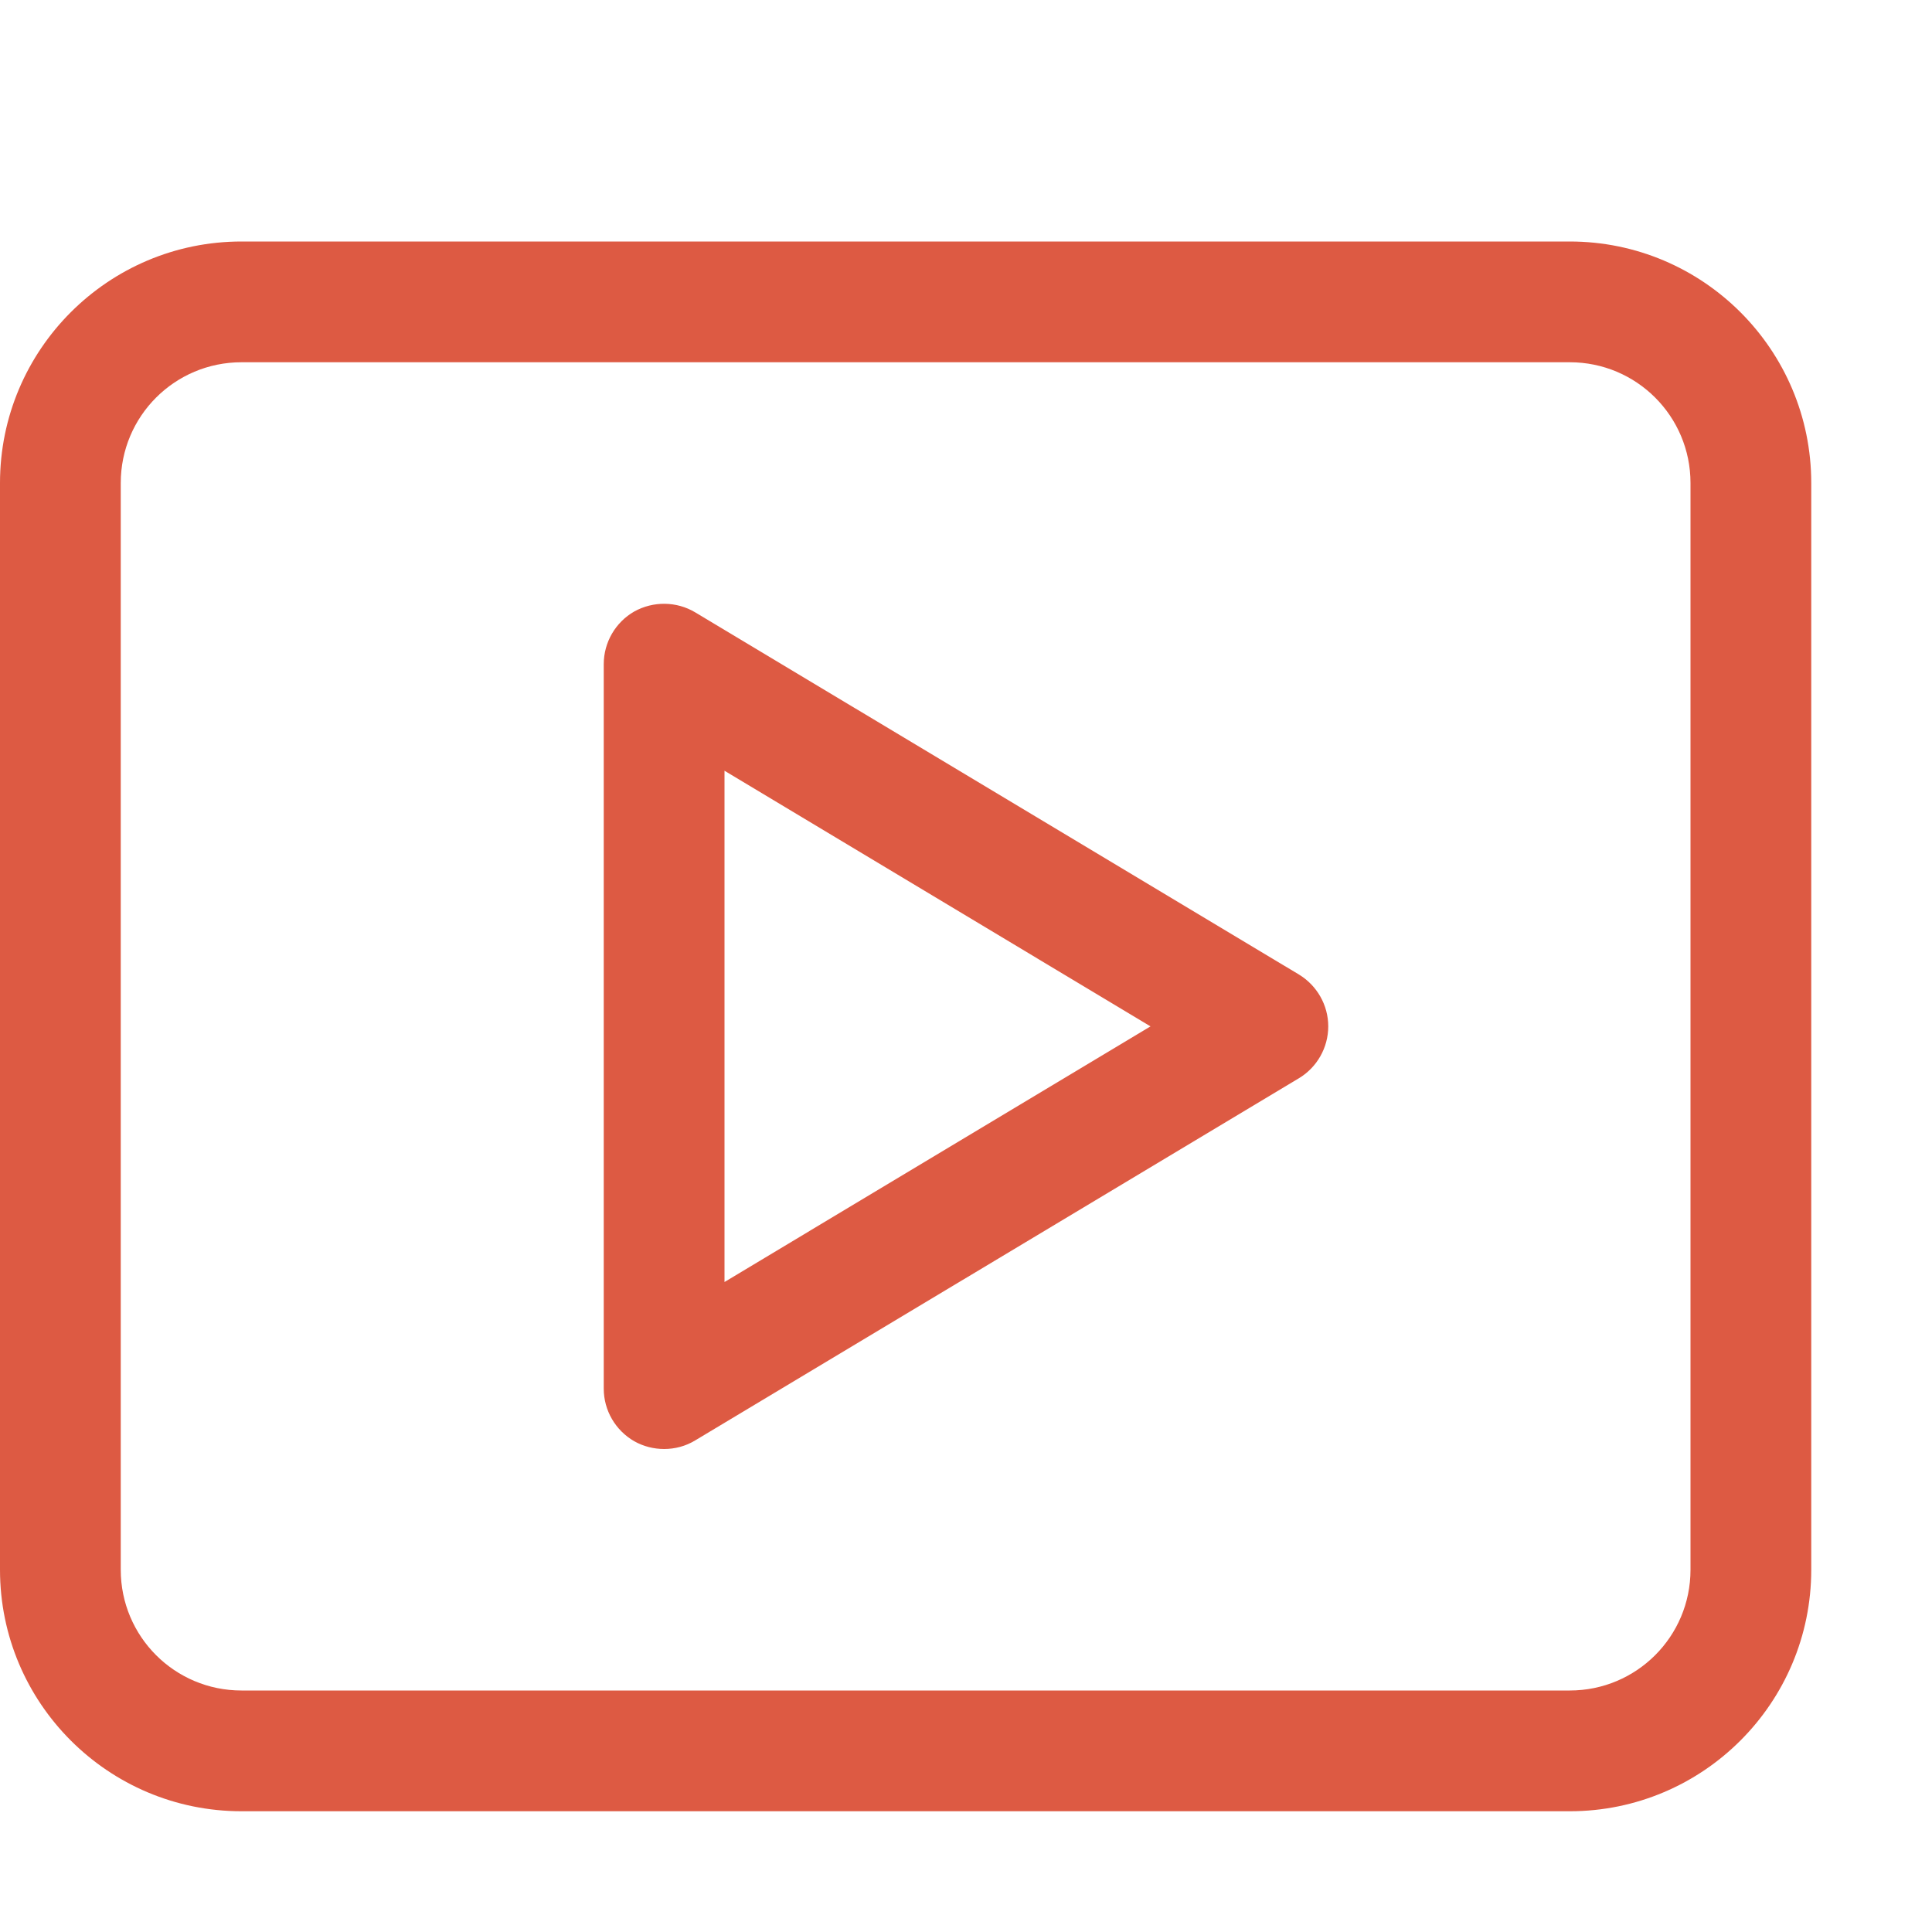 <?xml version="1.0" standalone="no"?><!DOCTYPE svg PUBLIC "-//W3C//DTD SVG 1.1//EN" "http://www.w3.org/Graphics/SVG/1.1/DTD/svg11.dtd"><svg t="1525317529475" class="icon" style="" viewBox="0 0 1024 1024" version="1.1" xmlns="http://www.w3.org/2000/svg" p-id="2621" xmlns:xlink="http://www.w3.org/1999/xlink" width="18" height="18"><defs><style type="text/css"></style></defs><path d="M832 128 128 128C57.344 128 0 185.344 0 256l0 576c0 70.656 57.344 128 128 128l704 0c70.656 0 128-57.344 128-128L960 256C960 185.344 902.656 128 832 128zM896 832c0 35.392-28.608 64-64 64L128 896c-35.392 0-64-28.608-64-64L64 256c0-35.392 28.608-64 64-64l704 0c35.392 0 64 28.608 64 64L896 832zM368.448 324.544C358.592 318.656 346.24 318.528 336.192 324.096 326.208 329.792 320 340.48 320 352l0 384c0 11.584 6.208 22.144 16.192 27.904C341.12 766.656 346.56 768 352 768c5.696 0 11.392-1.472 16.448-4.544l320.064-192C698.048 565.696 704 555.264 704 544s-5.952-21.632-15.488-27.456L368.448 324.544zM384 679.488 384 408.512 609.792 544 384 679.488z" p-id="2622" fill="#DD5A43"></path></svg>